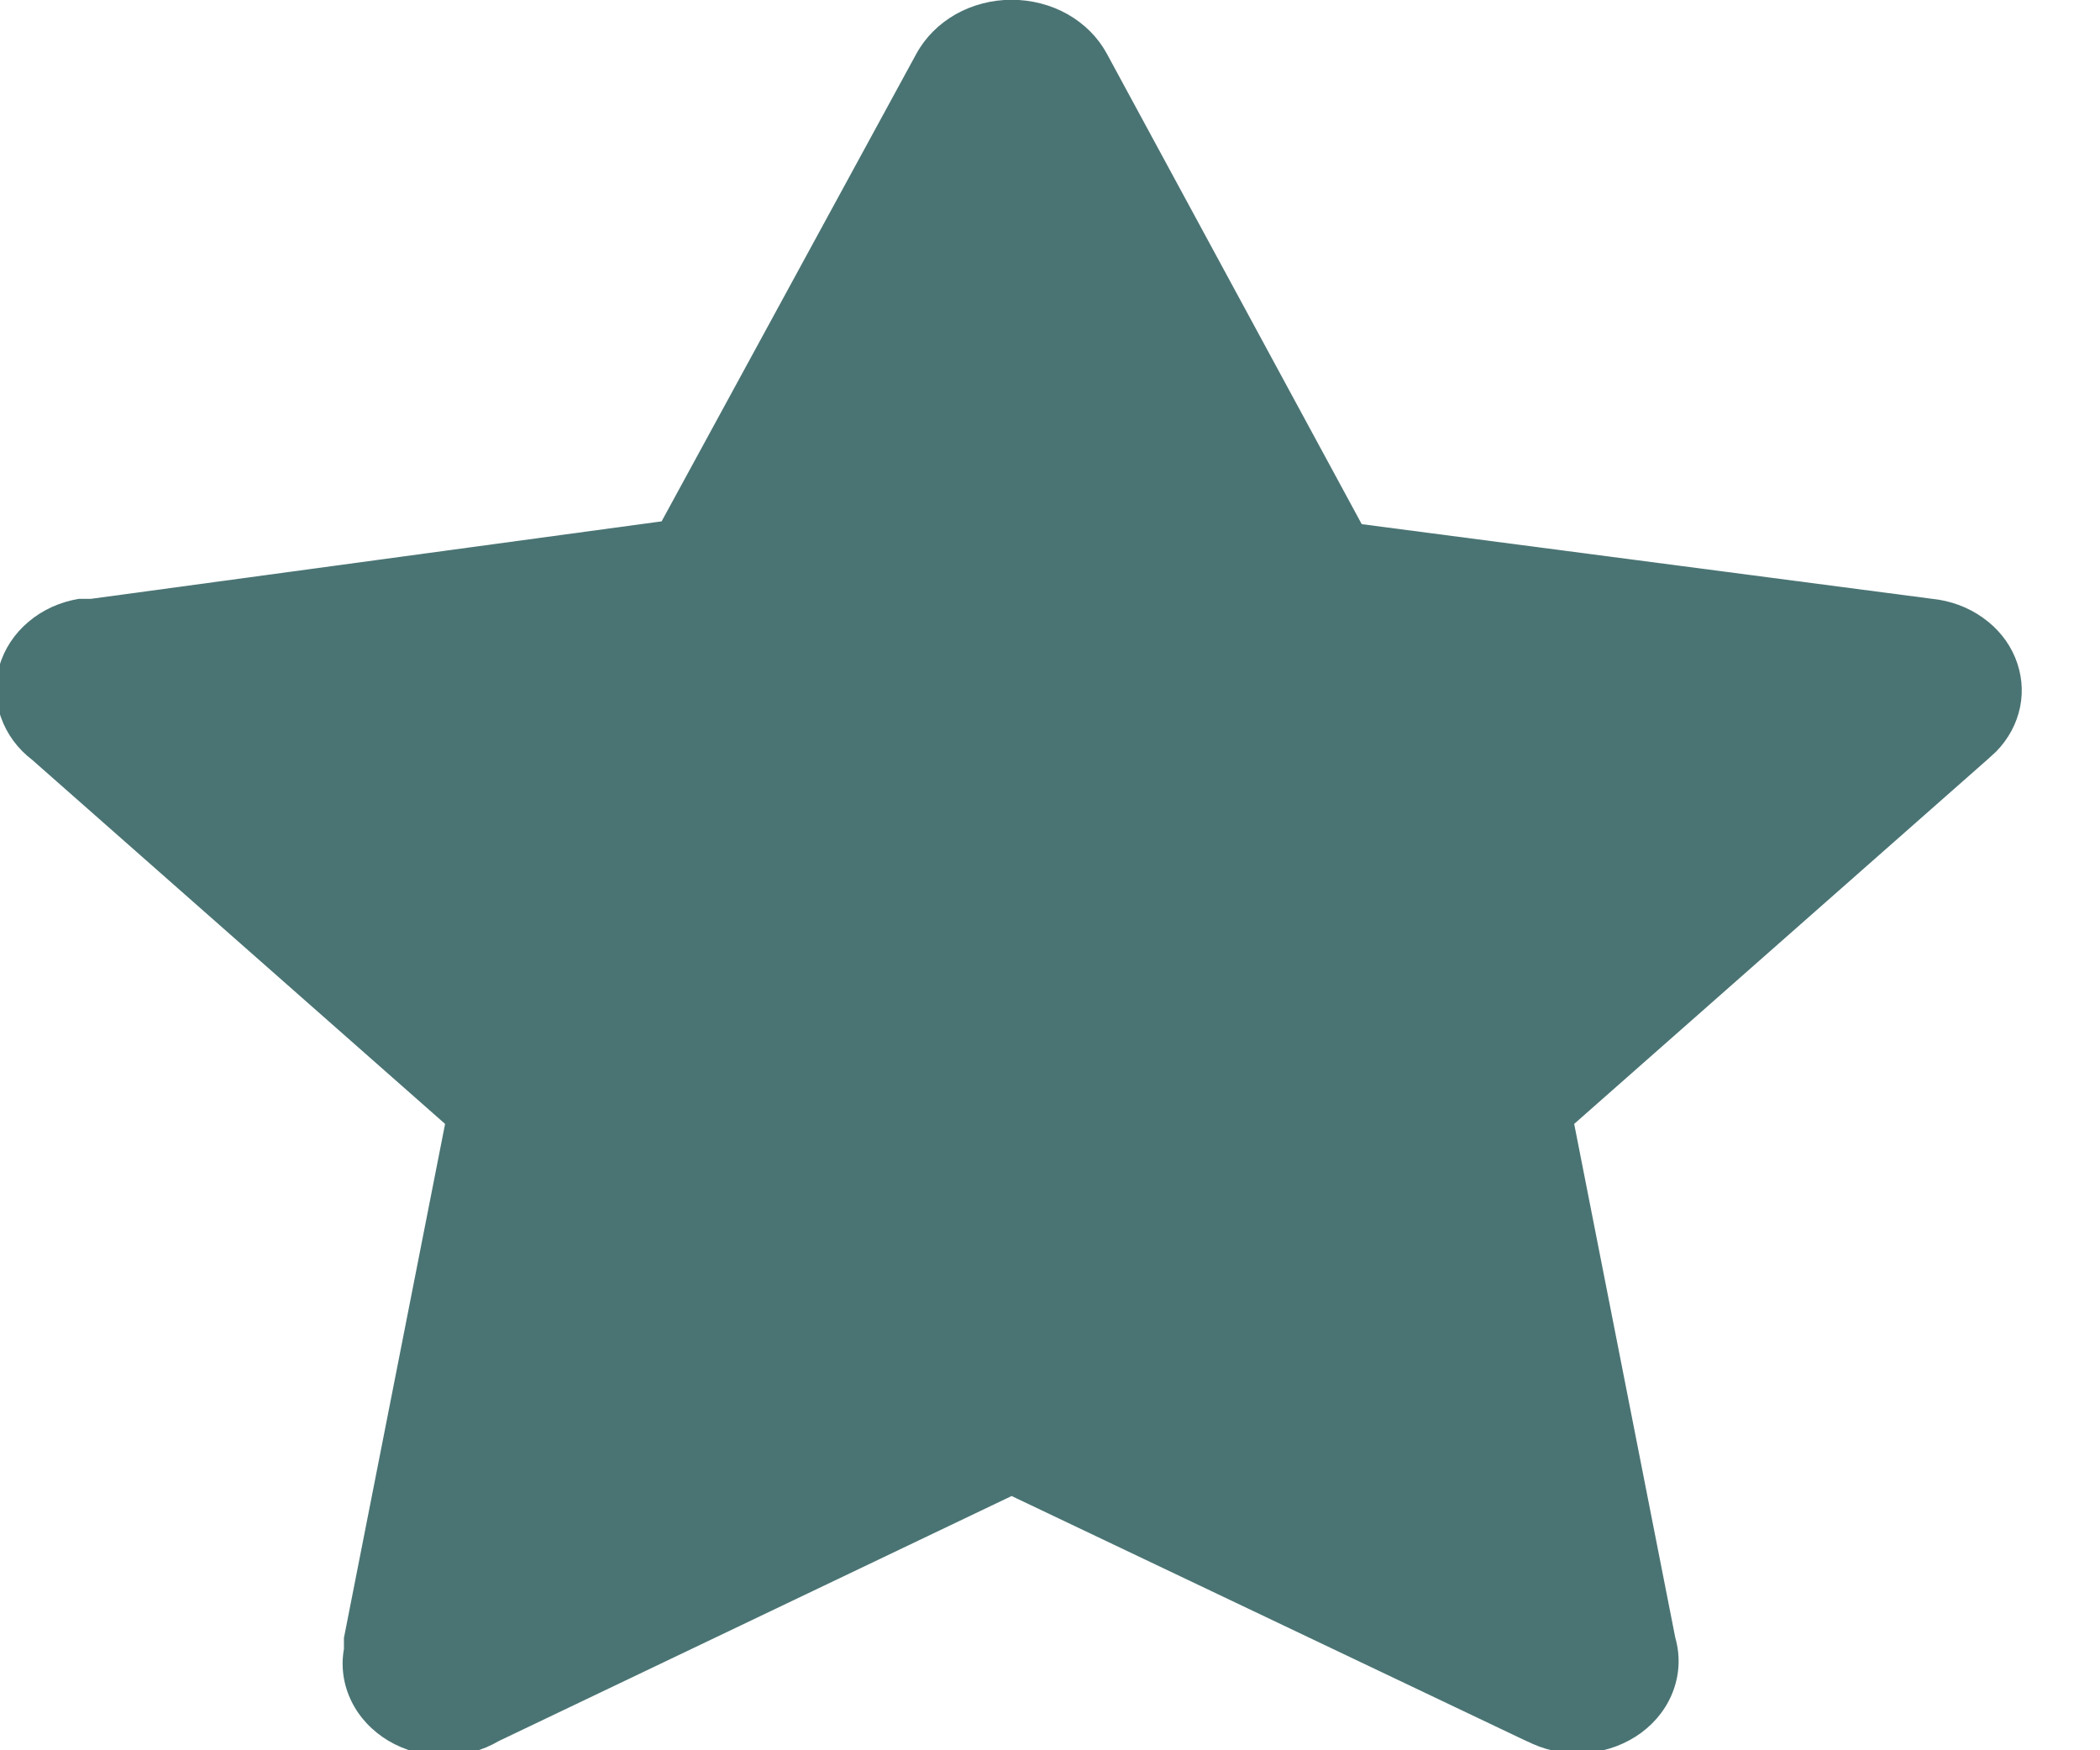 <svg width="18" height="15" viewBox="0 0 18 15" fill="none" xmlns="http://www.w3.org/2000/svg">
<path d="M5.671 4.468L0.78 5.132H0.676C0.514 5.159 0.364 5.227 0.244 5.329C0.123 5.431 0.037 5.562 -0.005 5.707C-0.047 5.852 -0.042 6.005 0.008 6.147C0.058 6.29 0.151 6.417 0.277 6.513L3.815 9.632L2.948 14.037V14.132C2.921 14.282 2.943 14.437 3.011 14.577C3.078 14.716 3.189 14.835 3.33 14.919C3.47 15.002 3.634 15.047 3.802 15.047C3.97 15.048 4.134 15.004 4.275 14.921L8.671 12.821L13.05 14.905L13.137 14.945C13.286 15.012 13.453 15.038 13.619 15.021C13.784 15.004 13.94 14.944 14.069 14.849C14.198 14.753 14.294 14.626 14.345 14.482C14.397 14.338 14.402 14.183 14.36 14.037L13.493 9.632L17.031 6.513L17.109 6.442C17.215 6.334 17.286 6.202 17.315 6.06C17.344 5.918 17.329 5.771 17.273 5.636C17.217 5.5 17.121 5.382 16.995 5.293C16.87 5.204 16.72 5.148 16.562 5.132L11.672 4.492L9.486 0.458C9.411 0.32 9.295 0.204 9.151 0.122C9.007 0.041 8.841 -0.002 8.671 -0.002C8.502 -0.002 8.336 0.041 8.192 0.122C8.048 0.204 7.932 0.32 7.856 0.458L5.671 4.468Z" fill="#4A7473"/>
</svg>
